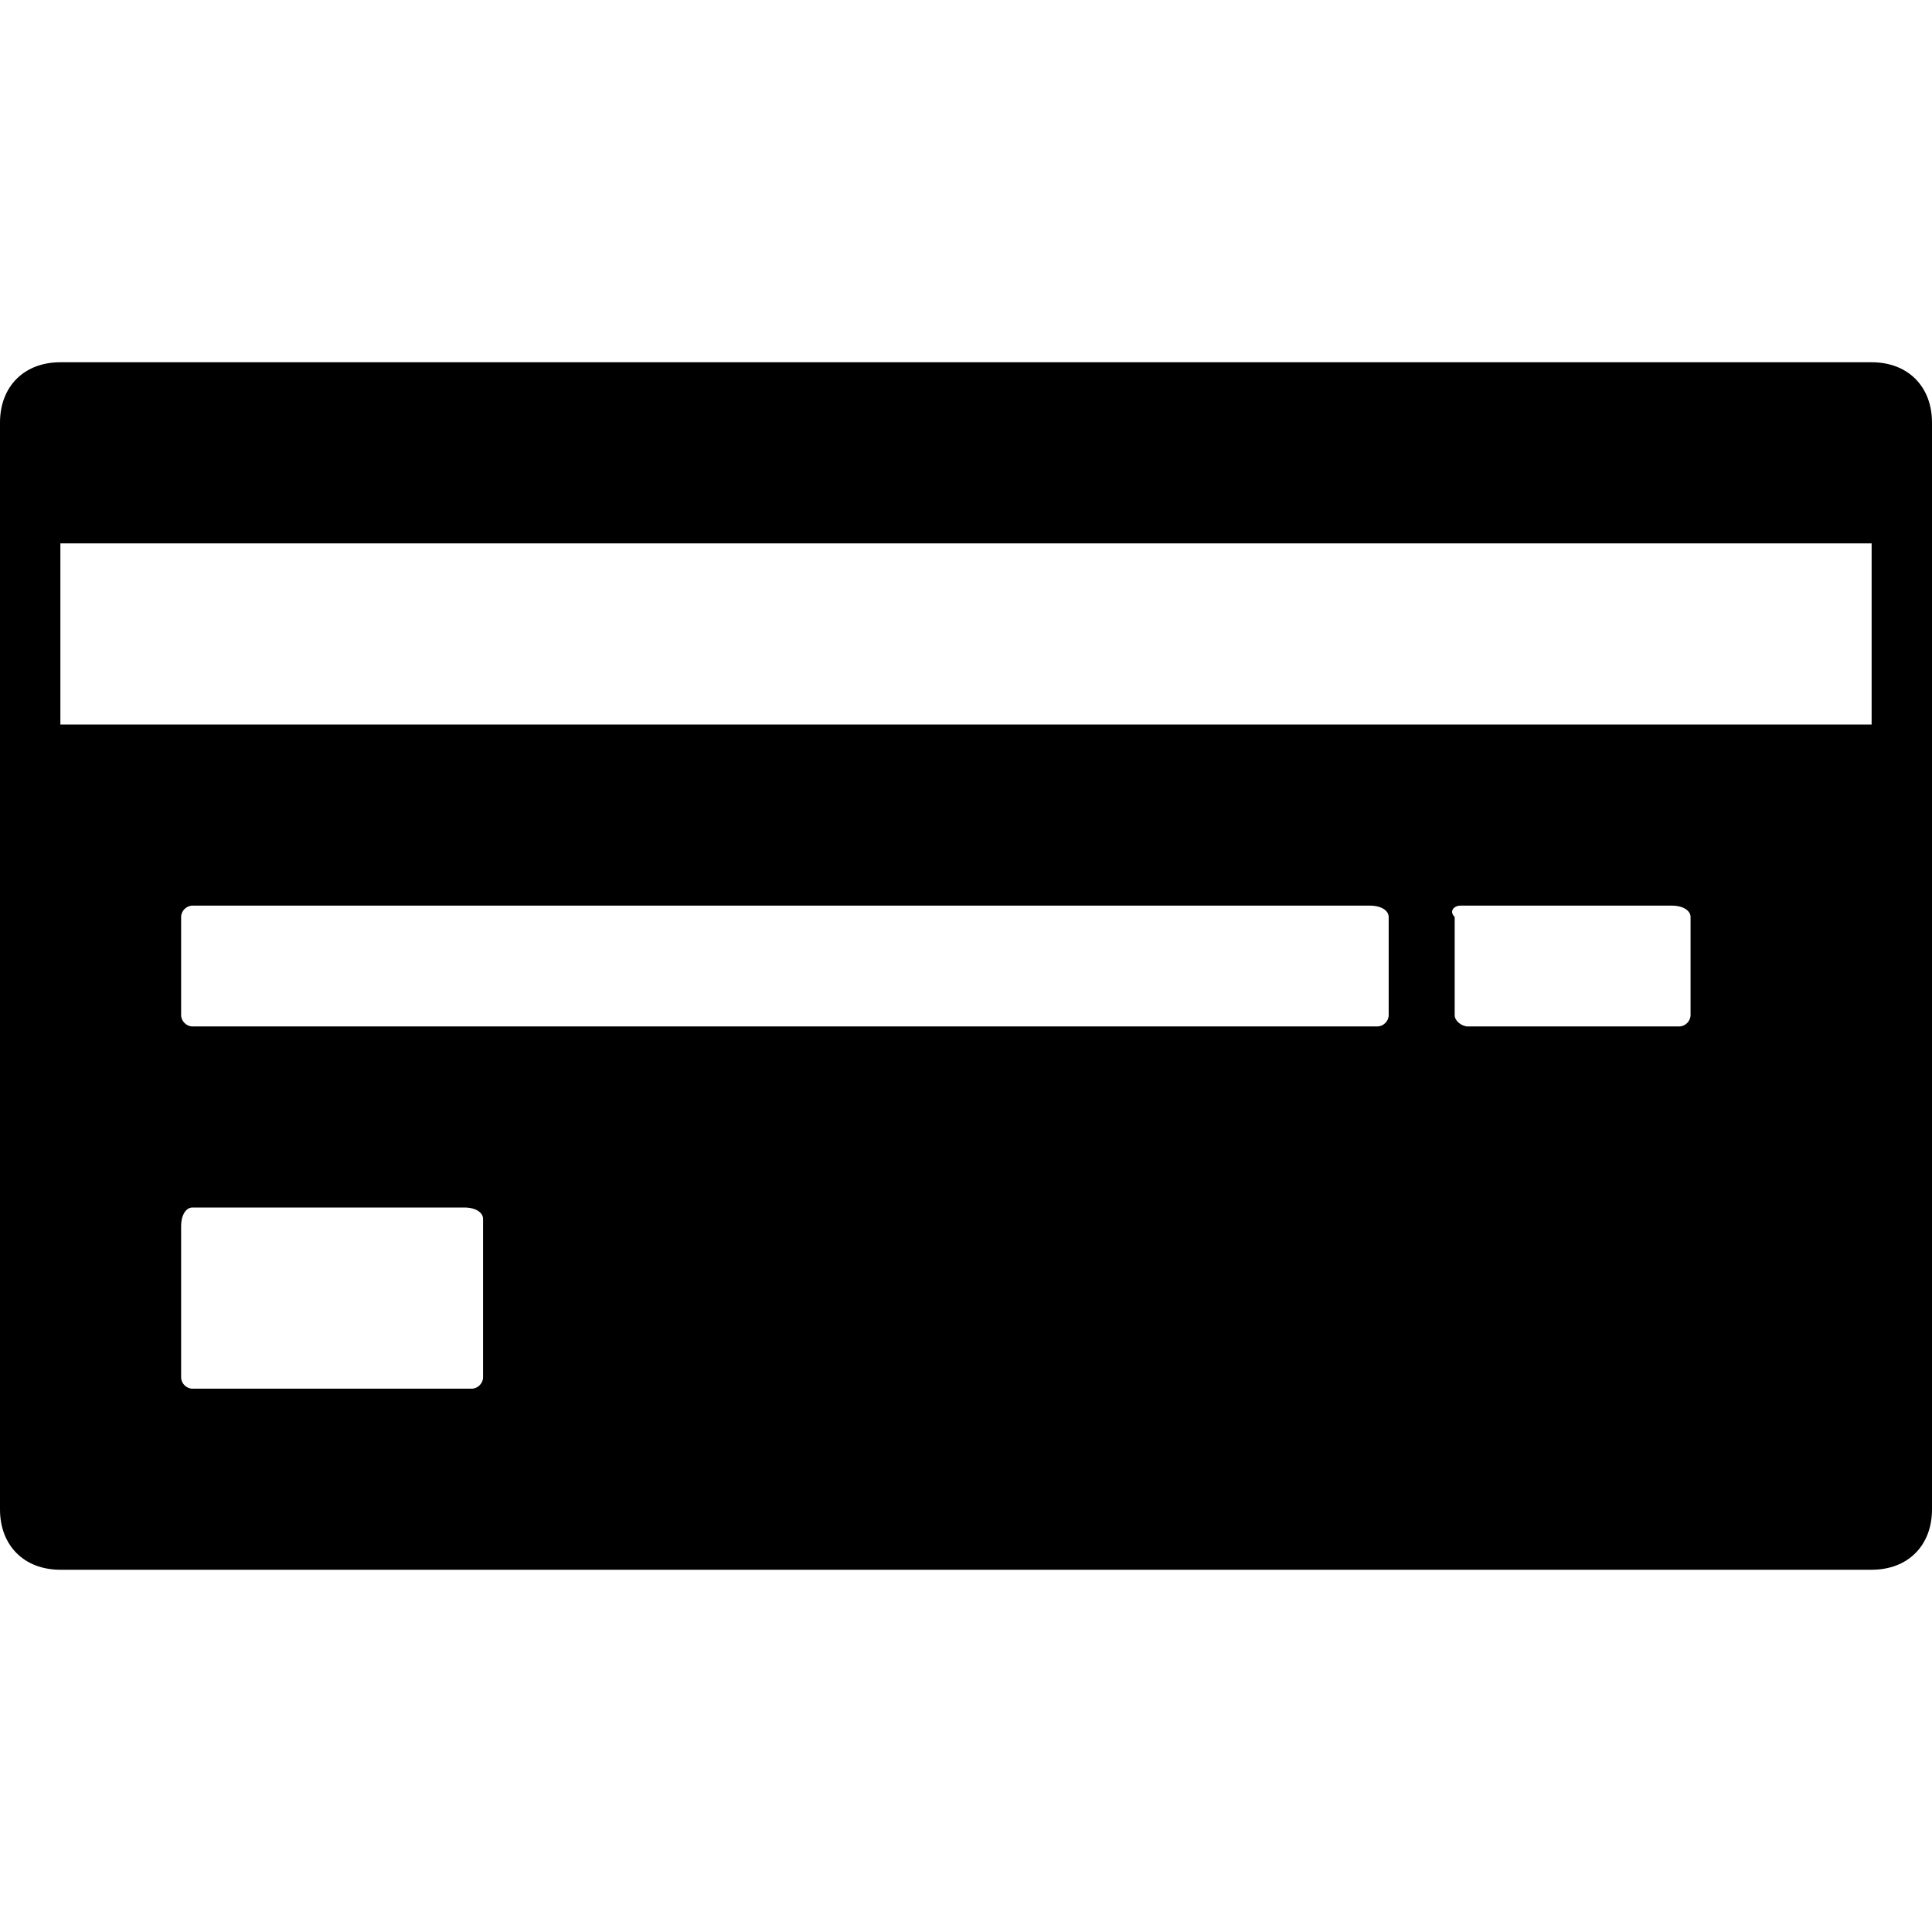 <svg xmlns="http://www.w3.org/2000/svg" version="1.1" width="32" height="32" data-icon="credit-card" data-container-transform="translate(0 6)" viewBox="0 0 32 32">
  <path d="M1 0c-.6 0-1 .4-1 1v18c0 .6.4 1 1 1h30c.6 0 1-.4 1-1v-18c0-.6-.4-1-1-1h-30zm0 3h30v3h-30v-3zm2.188 6h19.5c.2 0 .313.088.313.188v1.625c0 .1-.087.188-.188.188h-19.625c-.1 0-.188-.088-.188-.188v-1.625c0-.1.087-.188.188-.188zm21 0h3.5c.2 0 .313.088.313.188v1.625c0 .1-.087.188-.188.188h-3.5c-.1 0-.219-.088-.219-.188v-1.625c-.1-.1-.006-.188.094-.188zm-21 5h4.5c.2 0 .313.088.313.188v2.625c0 .1-.088.188-.188.188h-4.625c-.1 0-.188-.087-.188-.188v-2.5c0-.2.087-.313.188-.313z"
  transform="translate(0 6)" />
</svg>
